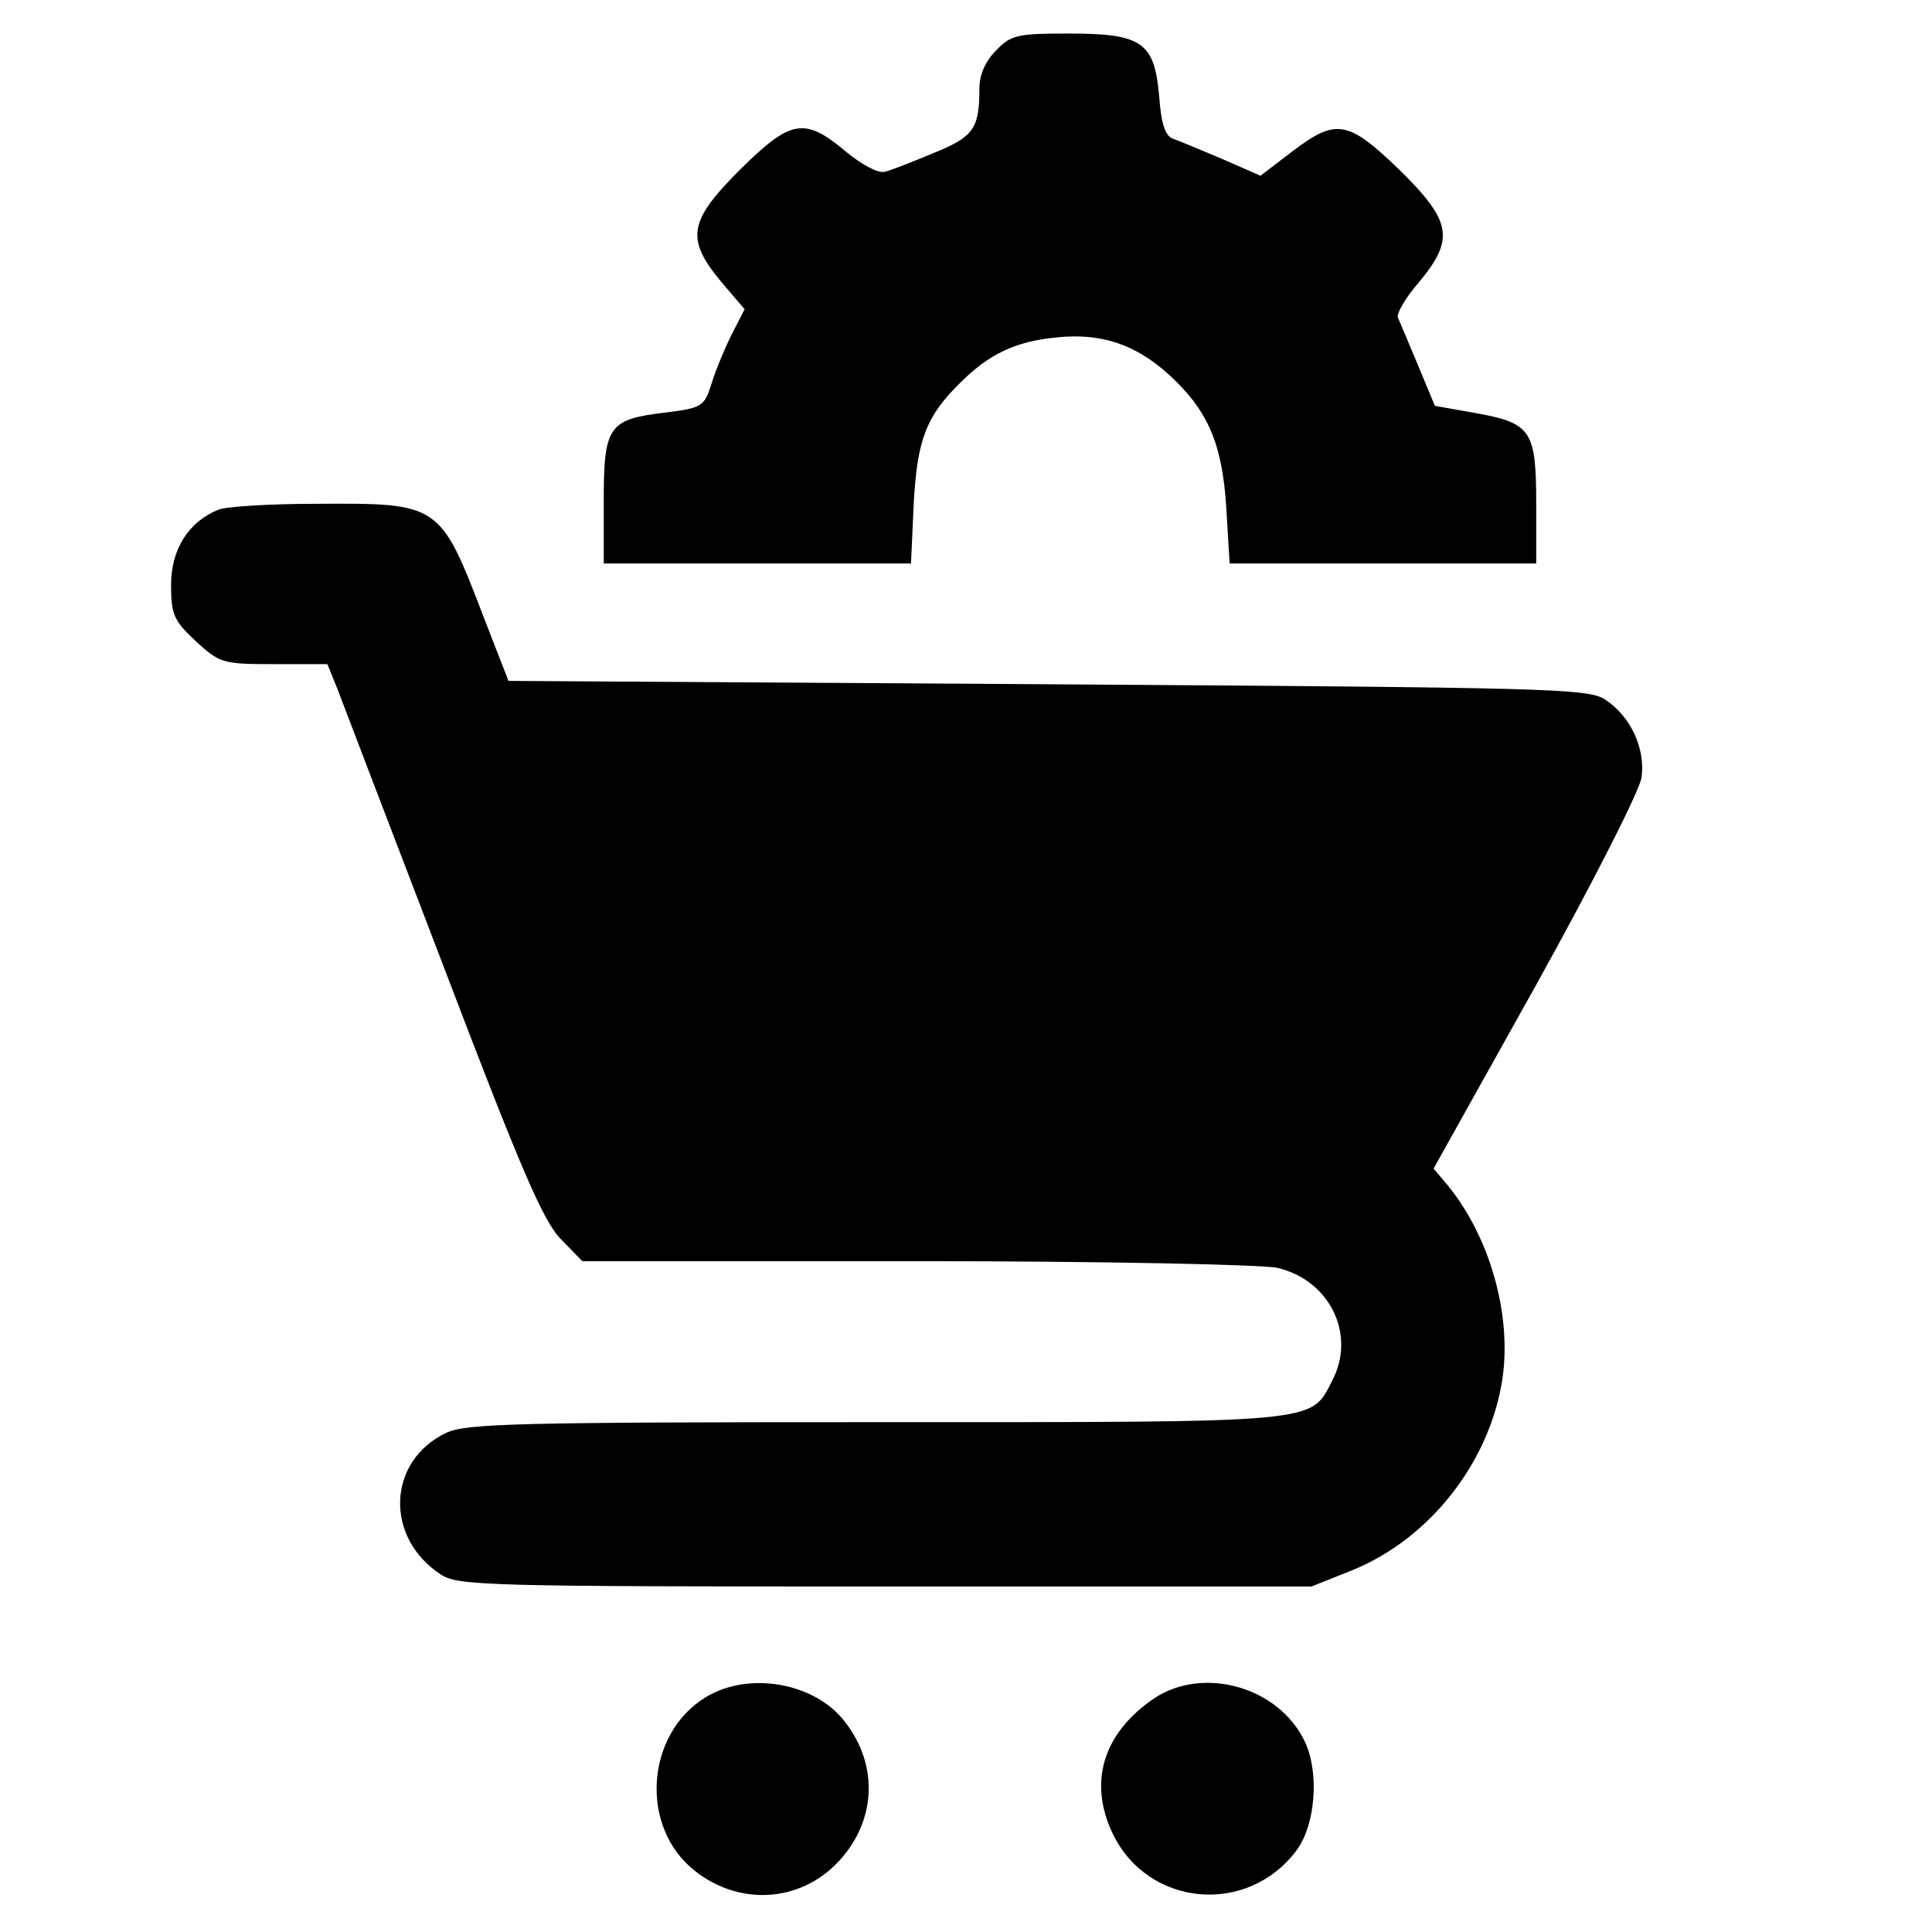 <?xml version="1.0" standalone="no"?>
<!DOCTYPE svg PUBLIC "-//W3C//DTD SVG 20010904//EN"
 "http://www.w3.org/TR/2001/REC-SVG-20010904/DTD/svg10.dtd">
<svg version="1.0" xmlns="http://www.w3.org/2000/svg"
 width="288pt" height="288pt" viewBox="0 0 288 288"
 preserveAspectRatio="xMidYMid meet">

<g transform="translate(0,288) scale(0.1,-0.1)"
fill="#000000" stroke="none">
<path d="M1485 2805 c-16 -16 -25 -36 -25 -57 0 -60 -9 -72 -68 -96 -31 -13
-64 -26 -73 -28 -9 -3 -34 10 -58 30 -62 52 -82 48 -158 -27 -77 -77 -81 -103
-28 -167 l35 -41 -19 -37 c-10 -20 -24 -53 -30 -73 -11 -35 -14 -37 -69 -44
-85 -10 -92 -20 -92 -132 l0 -93 229 0 229 0 4 88 c5 95 18 131 69 181 43 43
82 62 144 68 66 7 117 -10 167 -55 58 -53 80 -102 86 -199 l5 -83 228 0 229 0
0 88 c0 110 -7 121 -89 136 l-62 11 -25 60 c-14 33 -27 65 -30 71 -3 6 11 30
31 53 54 65 49 91 -29 168 -77 74 -94 77 -160 27 l-47 -36 -57 25 c-31 13 -64
27 -73 30 -12 4 -18 22 -21 63 -7 81 -25 94 -135 94 -76 0 -86 -2 -108 -25z"/>
<path d="M325 2120 c-44 -18 -70 -59 -70 -112 0 -44 4 -53 37 -84 36 -33 41
-34 117 -34 l79 0 15 -37 c8 -21 79 -207 158 -413 115 -302 149 -381 175 -407
l32 -33 498 0 c275 0 517 -5 538 -10 78 -18 118 -99 82 -168 -33 -64 -13 -62
-681 -62 -534 0 -611 -2 -640 -16 -88 -42 -92 -156 -8 -211 25 -17 72 -18 663
-18 l635 0 60 24 c117 47 207 163 225 288 13 95 -19 208 -81 285 l-22 26 153
274 c86 155 154 289 157 309 6 43 -16 91 -54 116 -25 17 -86 18 -831 23 l-804
5 -37 95 c-65 170 -66 170 -248 169 -70 0 -137 -4 -148 -9z"/>
<path d="M1052 350 c-90 -55 -99 -194 -16 -259 66 -52 155 -47 212 12 58 60
63 145 11 211 -45 58 -143 75 -207 36z"/>
<path d="M1720 348 c-76 -52 -98 -125 -61 -202 53 -109 201 -122 274 -24 28
38 34 116 12 162 -39 82 -152 113 -225 64z"/>
</g>
</svg>
